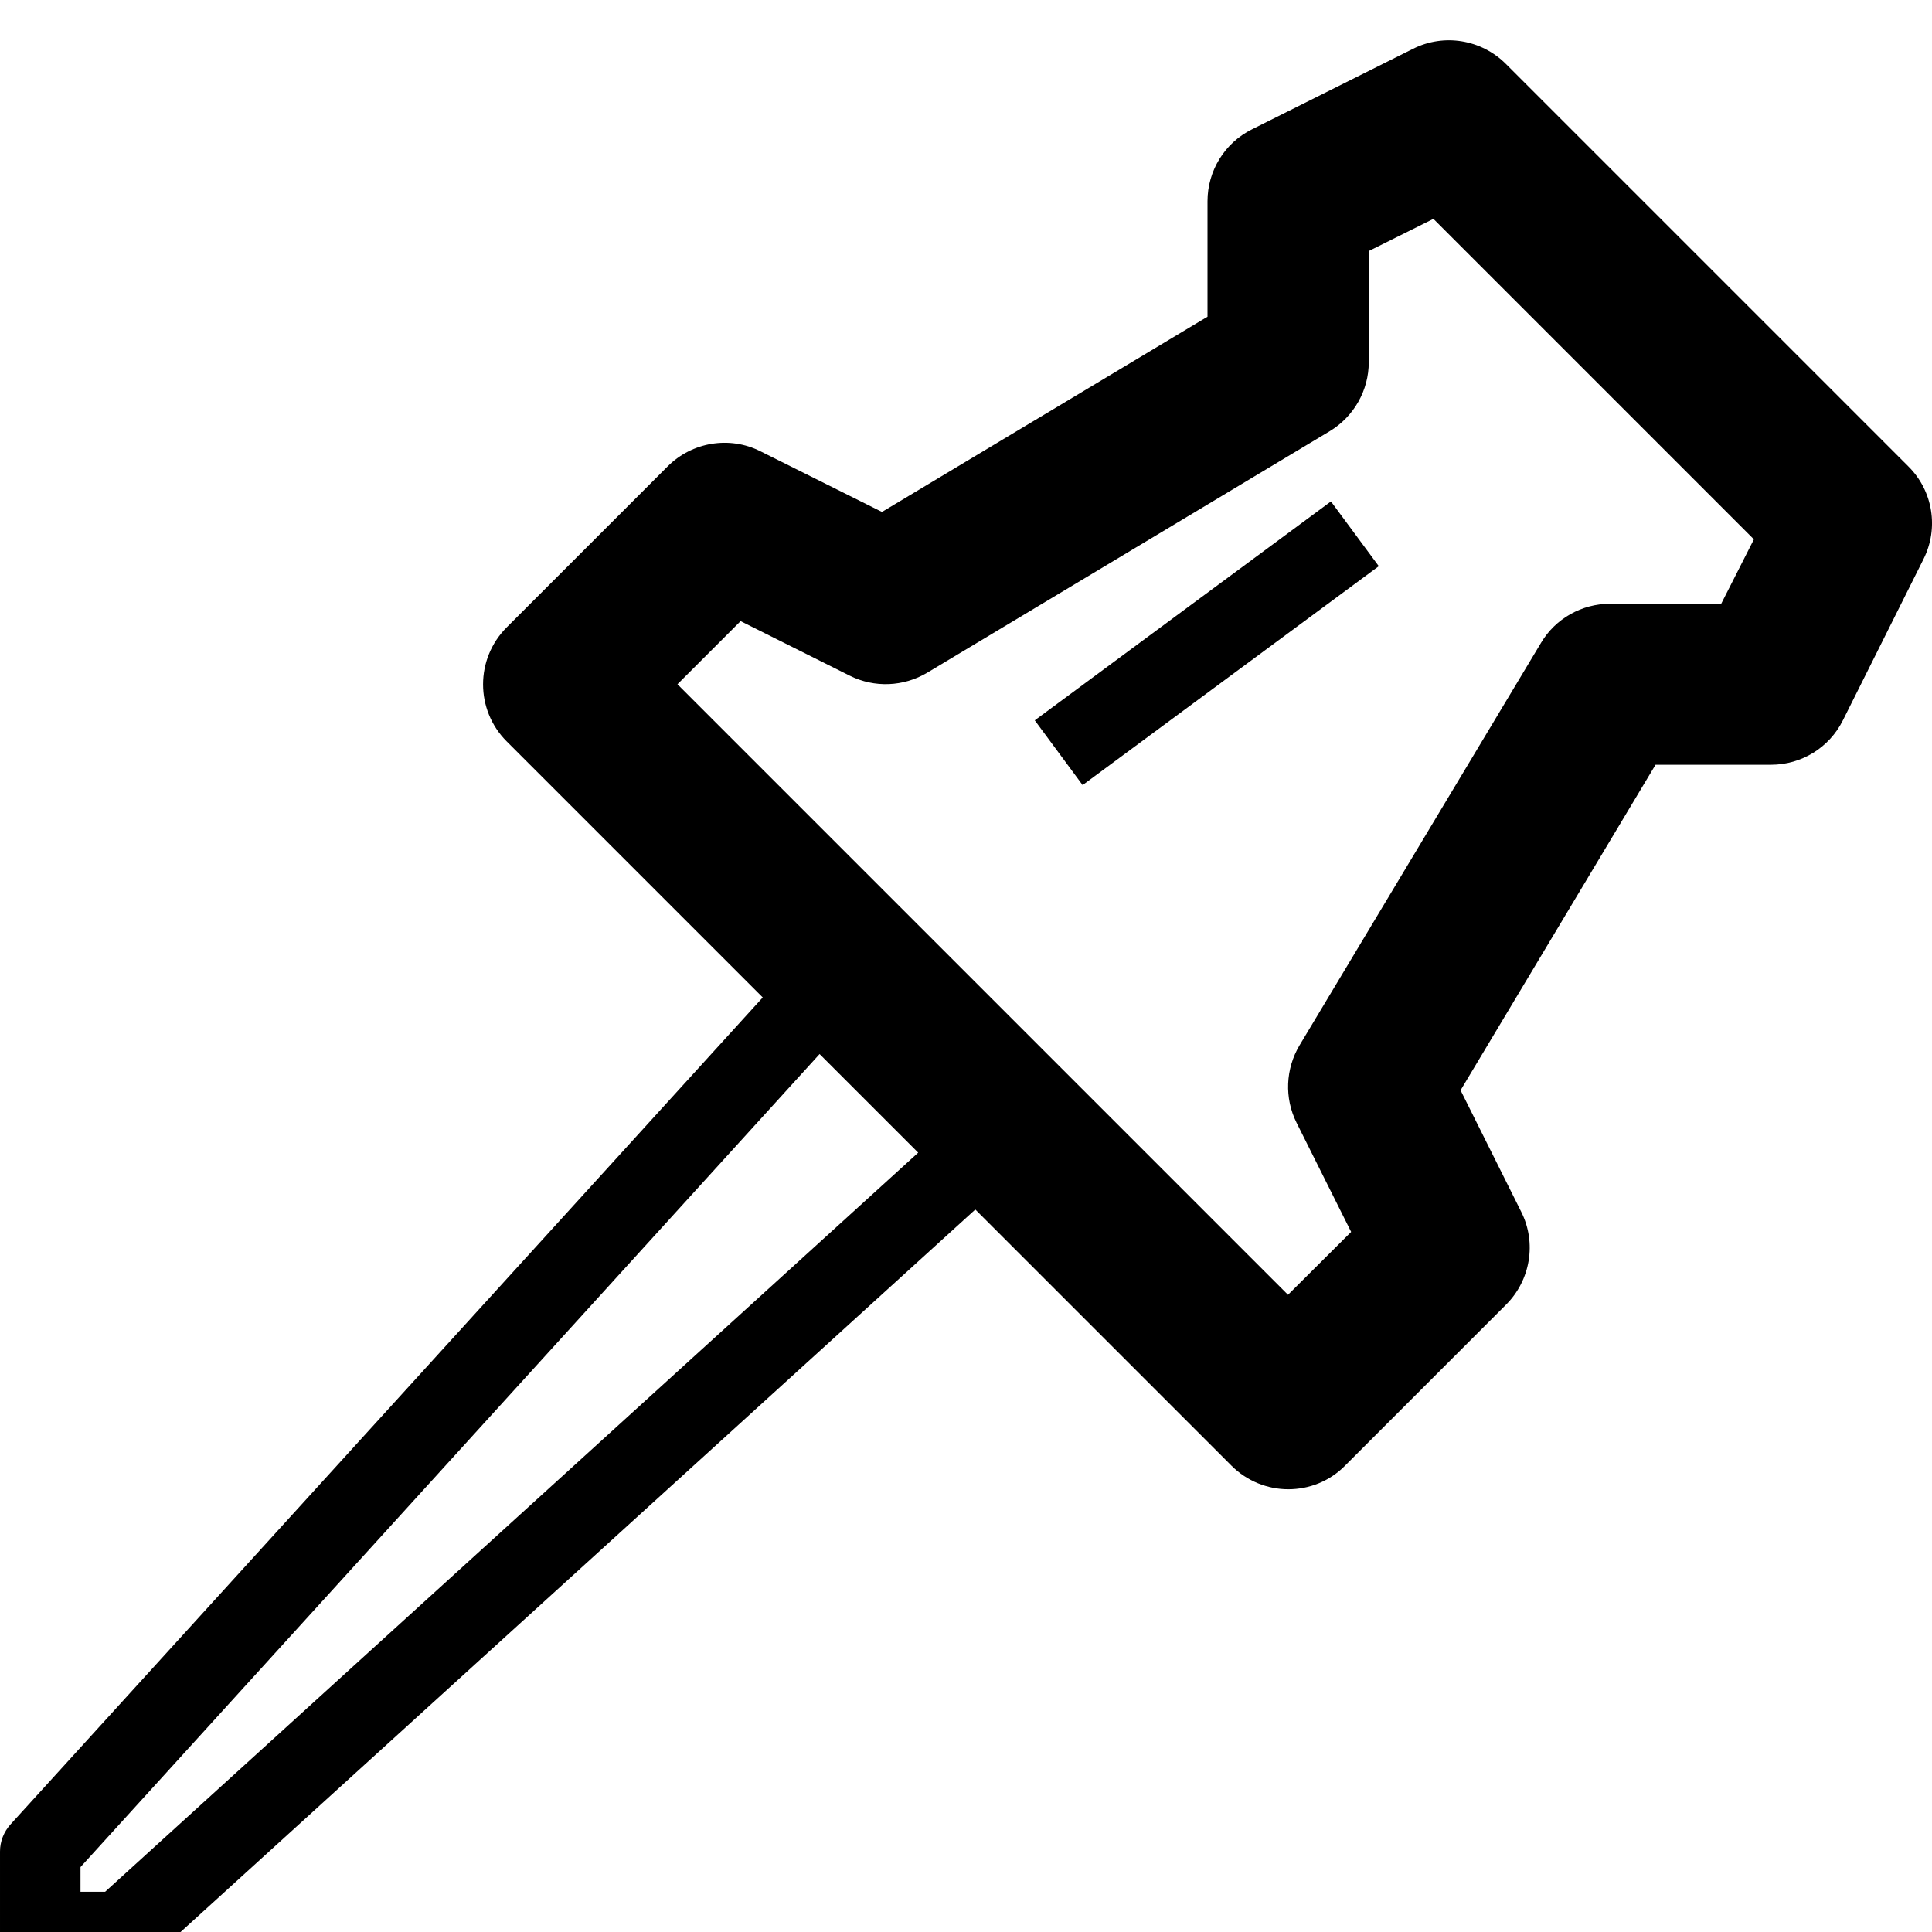 <svg xmlns="http://www.w3.org/2000/svg" viewBox="0 0 1024 1024">
            <g transform="scale(1,-1) translate(0 -960)">
              <path d="M1011.467 712.8l-213.333 213.333c-12.933 12.933-32.8 16.267-49.2 8l-85.333-42.667c-14.533-7.2-23.6-22-23.6-38.133v-61.2l-172.533-103.467-64.4 32.133c-16.4 8.267-36.267 4.933-49.2-8l-85.333-85.333c-16.667-16.667-16.667-43.733 0-60.4l135.733-135.733-398.667-438.267c-3.6-4-5.6-9.067-5.6-14.4v-42.667c0-11.733 9.6-21.333 21.333-21.333h42.667c5.333 0 10.4 2 14.4 5.6l438.533 398.667 135.733-135.733c8.267-8.267 19.2-12.533 30.133-12.533s21.867 4.133 30.133 12.533l85.333 85.333c12.933 12.933 16.267 32.8 8 49.2l-32.133 64.4 103.333 172.533h61.2c16.133 0 30.933 9.067 38.133 23.6l42.667 85.333c8.267 16.4 5.067 36.267-8 49.2zM55.733-42.666h-13.067v13.067l391.733 430.933 52.267-52.267-430.933-391.733zM912.267 640h-58.933c-14.933 0-28.933-7.867-36.533-20.667l-128-213.333c-7.467-12.533-8.133-28-1.6-41.067l28.933-57.867-33.467-33.333-323.6 323.6 33.467 33.467 57.867-28.933c13.067-6.533 28.533-5.867 41.067 1.6l213.333 128c12.8 7.733 20.667 21.6 20.667 36.533v58.933l34.267 17.067 169.867-169.867-17.333-34.133zM548.448 578.205l156.98 116.027 25.361-34.313-156.98-116.027-25.361 34.313z"/>
            </g></svg>